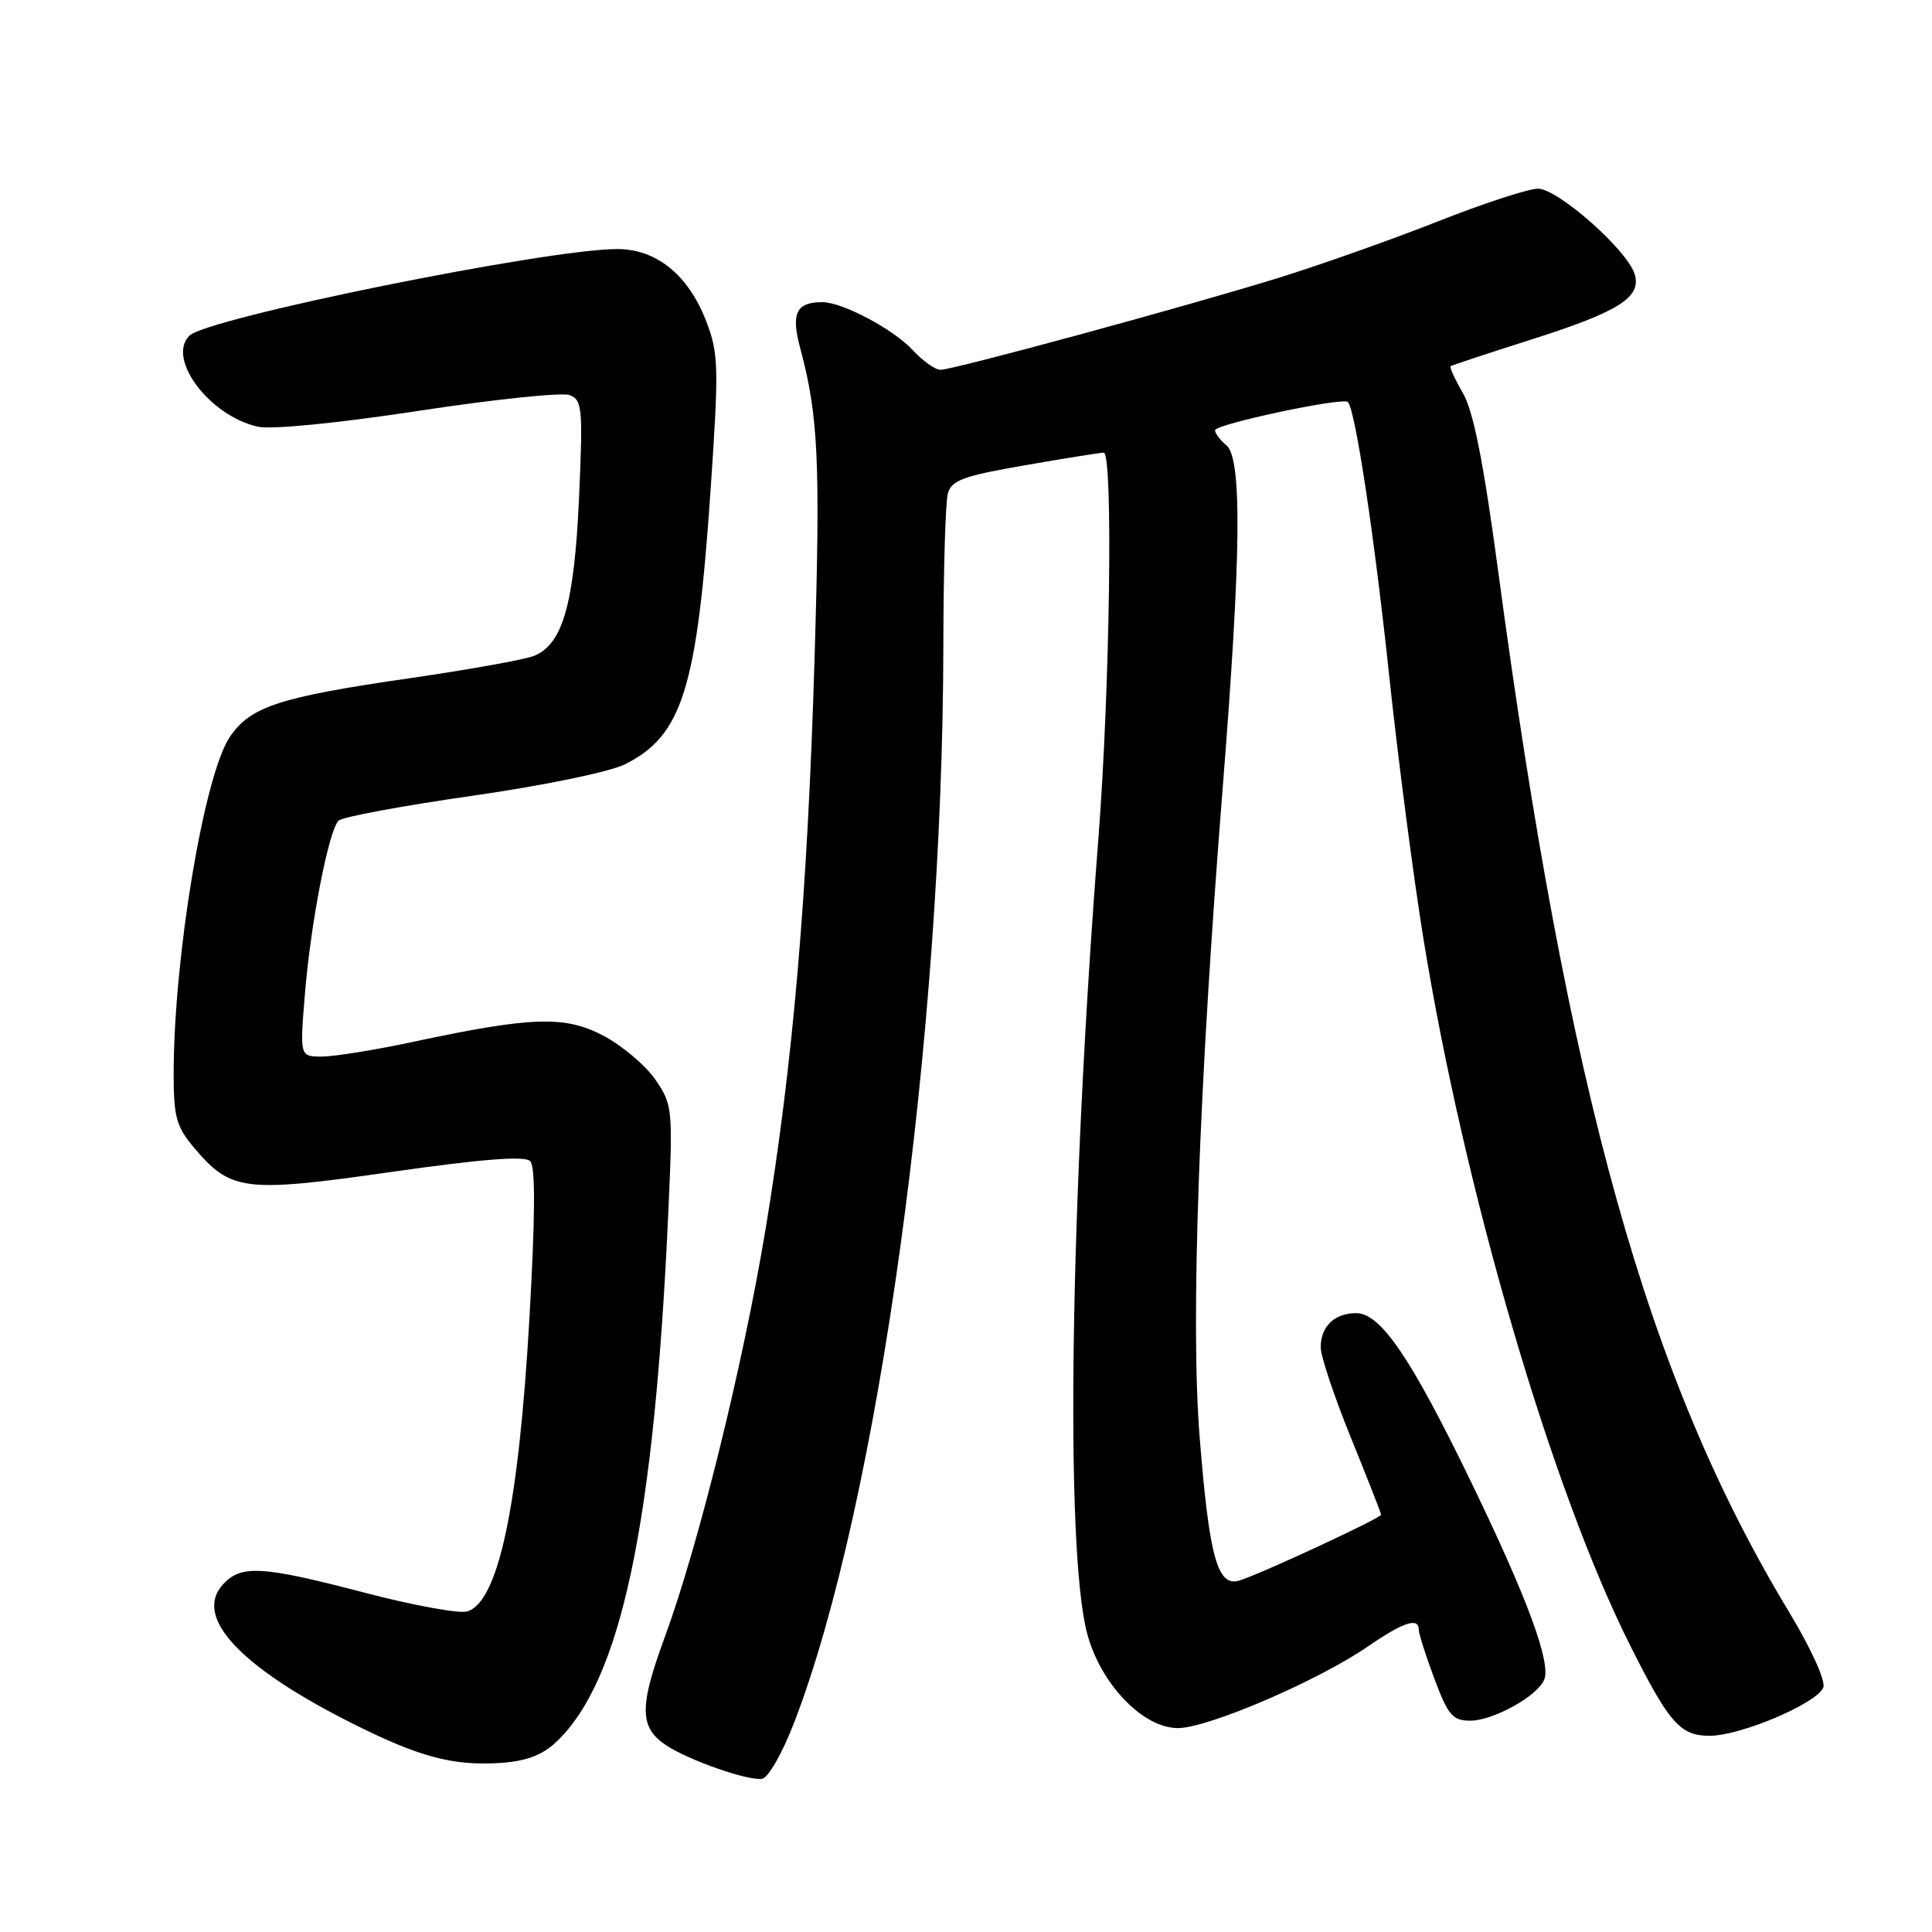 <?xml version="1.0" encoding="UTF-8" standalone="no"?>
<!DOCTYPE svg PUBLIC "-//W3C//DTD SVG 1.1//EN" "http://www.w3.org/Graphics/SVG/1.1/DTD/svg11.dtd" >
<svg xmlns="http://www.w3.org/2000/svg" xmlns:xlink="http://www.w3.org/1999/xlink" version="1.1" viewBox="0 0 256 256">
 <g >
 <path fill="currentColor"
d=" M 105.26 228.17 C 116.37 199.26 124.91 137.48 125.00 85.50 C 125.01 75.60 125.28 66.56 125.59 65.41 C 126.06 63.64 127.61 63.07 135.82 61.65 C 141.15 60.72 145.84 59.98 146.25 59.98 C 147.51 60.01 147.07 91.37 145.55 111.00 C 141.77 159.56 141.12 205.12 144.03 216.36 C 145.77 223.07 151.44 229.01 156.10 228.98 C 160.09 228.97 174.67 222.70 181.26 218.16 C 185.97 214.92 188.00 214.26 188.00 215.96 C 188.00 216.49 188.93 219.42 190.07 222.46 C 191.88 227.29 192.49 228.00 194.82 228.00 C 197.88 227.99 203.80 224.70 204.63 222.53 C 205.51 220.24 202.34 211.68 194.99 196.50 C 186.95 179.89 182.95 174.00 179.69 174.00 C 176.82 174.00 175.00 175.76 175.00 178.53 C 175.00 179.71 176.80 185.09 179.00 190.50 C 181.20 195.91 183.00 200.50 183.00 200.71 C 183.00 201.15 167.27 208.46 164.26 209.42 C 161.33 210.35 160.24 206.44 158.96 190.43 C 157.74 175.18 158.84 144.34 162.03 104.19 C 164.46 73.58 164.60 60.74 162.50 59.00 C 161.67 58.32 161.00 57.42 161.00 57.01 C 161.00 56.21 177.94 52.60 178.60 53.27 C 179.58 54.24 182.11 71.01 184.07 89.50 C 185.24 100.50 187.29 116.25 188.63 124.50 C 194.06 157.91 205.60 197.33 216.01 218.04 C 221.19 228.36 222.64 230.00 226.54 230.00 C 230.66 230.00 240.80 225.69 241.60 223.59 C 241.93 222.73 239.95 218.38 237.02 213.53 C 218.27 182.49 207.82 145.07 198.49 75.50 C 196.59 61.35 195.24 54.51 193.86 52.12 C 192.79 50.27 192.05 48.65 192.21 48.52 C 192.37 48.40 197.13 46.83 202.78 45.03 C 214.55 41.30 217.57 39.38 216.59 36.29 C 215.57 33.08 206.41 25.00 203.79 25.00 C 202.53 25.00 196.54 26.96 190.47 29.36 C 184.40 31.75 174.95 35.10 169.47 36.80 C 157.15 40.62 126.32 49.00 124.61 49.00 C 123.92 49.00 122.26 47.82 120.92 46.37 C 118.42 43.65 111.64 40.05 109.00 40.04 C 105.52 40.02 104.79 41.49 106.01 46.05 C 108.44 55.08 108.72 61.00 107.93 87.37 C 106.99 118.71 105.06 141.08 101.42 163.00 C 98.42 181.02 92.53 204.85 88.06 217.00 C 84.67 226.21 84.72 228.93 88.30 231.28 C 91.36 233.28 99.11 235.99 100.98 235.70 C 101.80 235.58 103.69 232.26 105.26 228.17 Z  M 73.63 230.89 C 82.28 222.83 86.70 202.00 88.56 160.50 C 89.17 146.94 89.12 146.39 86.85 143.07 C 85.56 141.19 82.47 138.58 80.00 137.26 C 74.86 134.54 70.50 134.68 54.55 138.09 C 49.62 139.14 44.27 140.00 42.66 140.00 C 39.72 140.00 39.72 140.00 40.40 131.75 C 41.16 122.34 43.55 110.05 44.86 108.74 C 45.35 108.25 53.28 106.78 62.48 105.46 C 71.92 104.11 80.77 102.29 82.79 101.28 C 90.42 97.49 92.36 91.25 94.16 64.87 C 95.26 48.71 95.22 46.85 93.61 42.65 C 91.24 36.45 87.01 33.00 81.78 33.00 C 72.50 33.00 27.48 42.12 25.10 44.48 C 22.04 47.52 27.78 55.13 34.18 56.54 C 36.00 56.94 44.76 56.07 55.47 54.44 C 65.48 52.91 74.48 51.97 75.48 52.35 C 77.15 52.99 77.25 54.10 76.73 65.87 C 76.10 80.05 74.55 85.46 70.69 86.93 C 69.37 87.43 62.04 88.74 54.40 89.85 C 36.98 92.37 33.17 93.62 30.44 97.67 C 27.05 102.71 23.03 126.79 23.01 142.17 C 23.00 147.97 23.35 149.27 25.70 152.06 C 30.58 157.85 32.36 158.07 51.85 155.29 C 63.83 153.58 69.53 153.13 70.25 153.85 C 70.96 154.56 70.93 161.02 70.15 174.69 C 68.73 199.53 66.05 212.22 61.93 213.52 C 60.91 213.85 54.82 212.74 48.39 211.06 C 34.69 207.47 31.93 207.31 29.52 209.97 C 25.62 214.28 31.82 220.91 46.76 228.40 C 55.58 232.82 60.02 234.00 66.28 233.60 C 69.65 233.38 71.82 232.58 73.63 230.89 Z "/>
</g>
</svg>